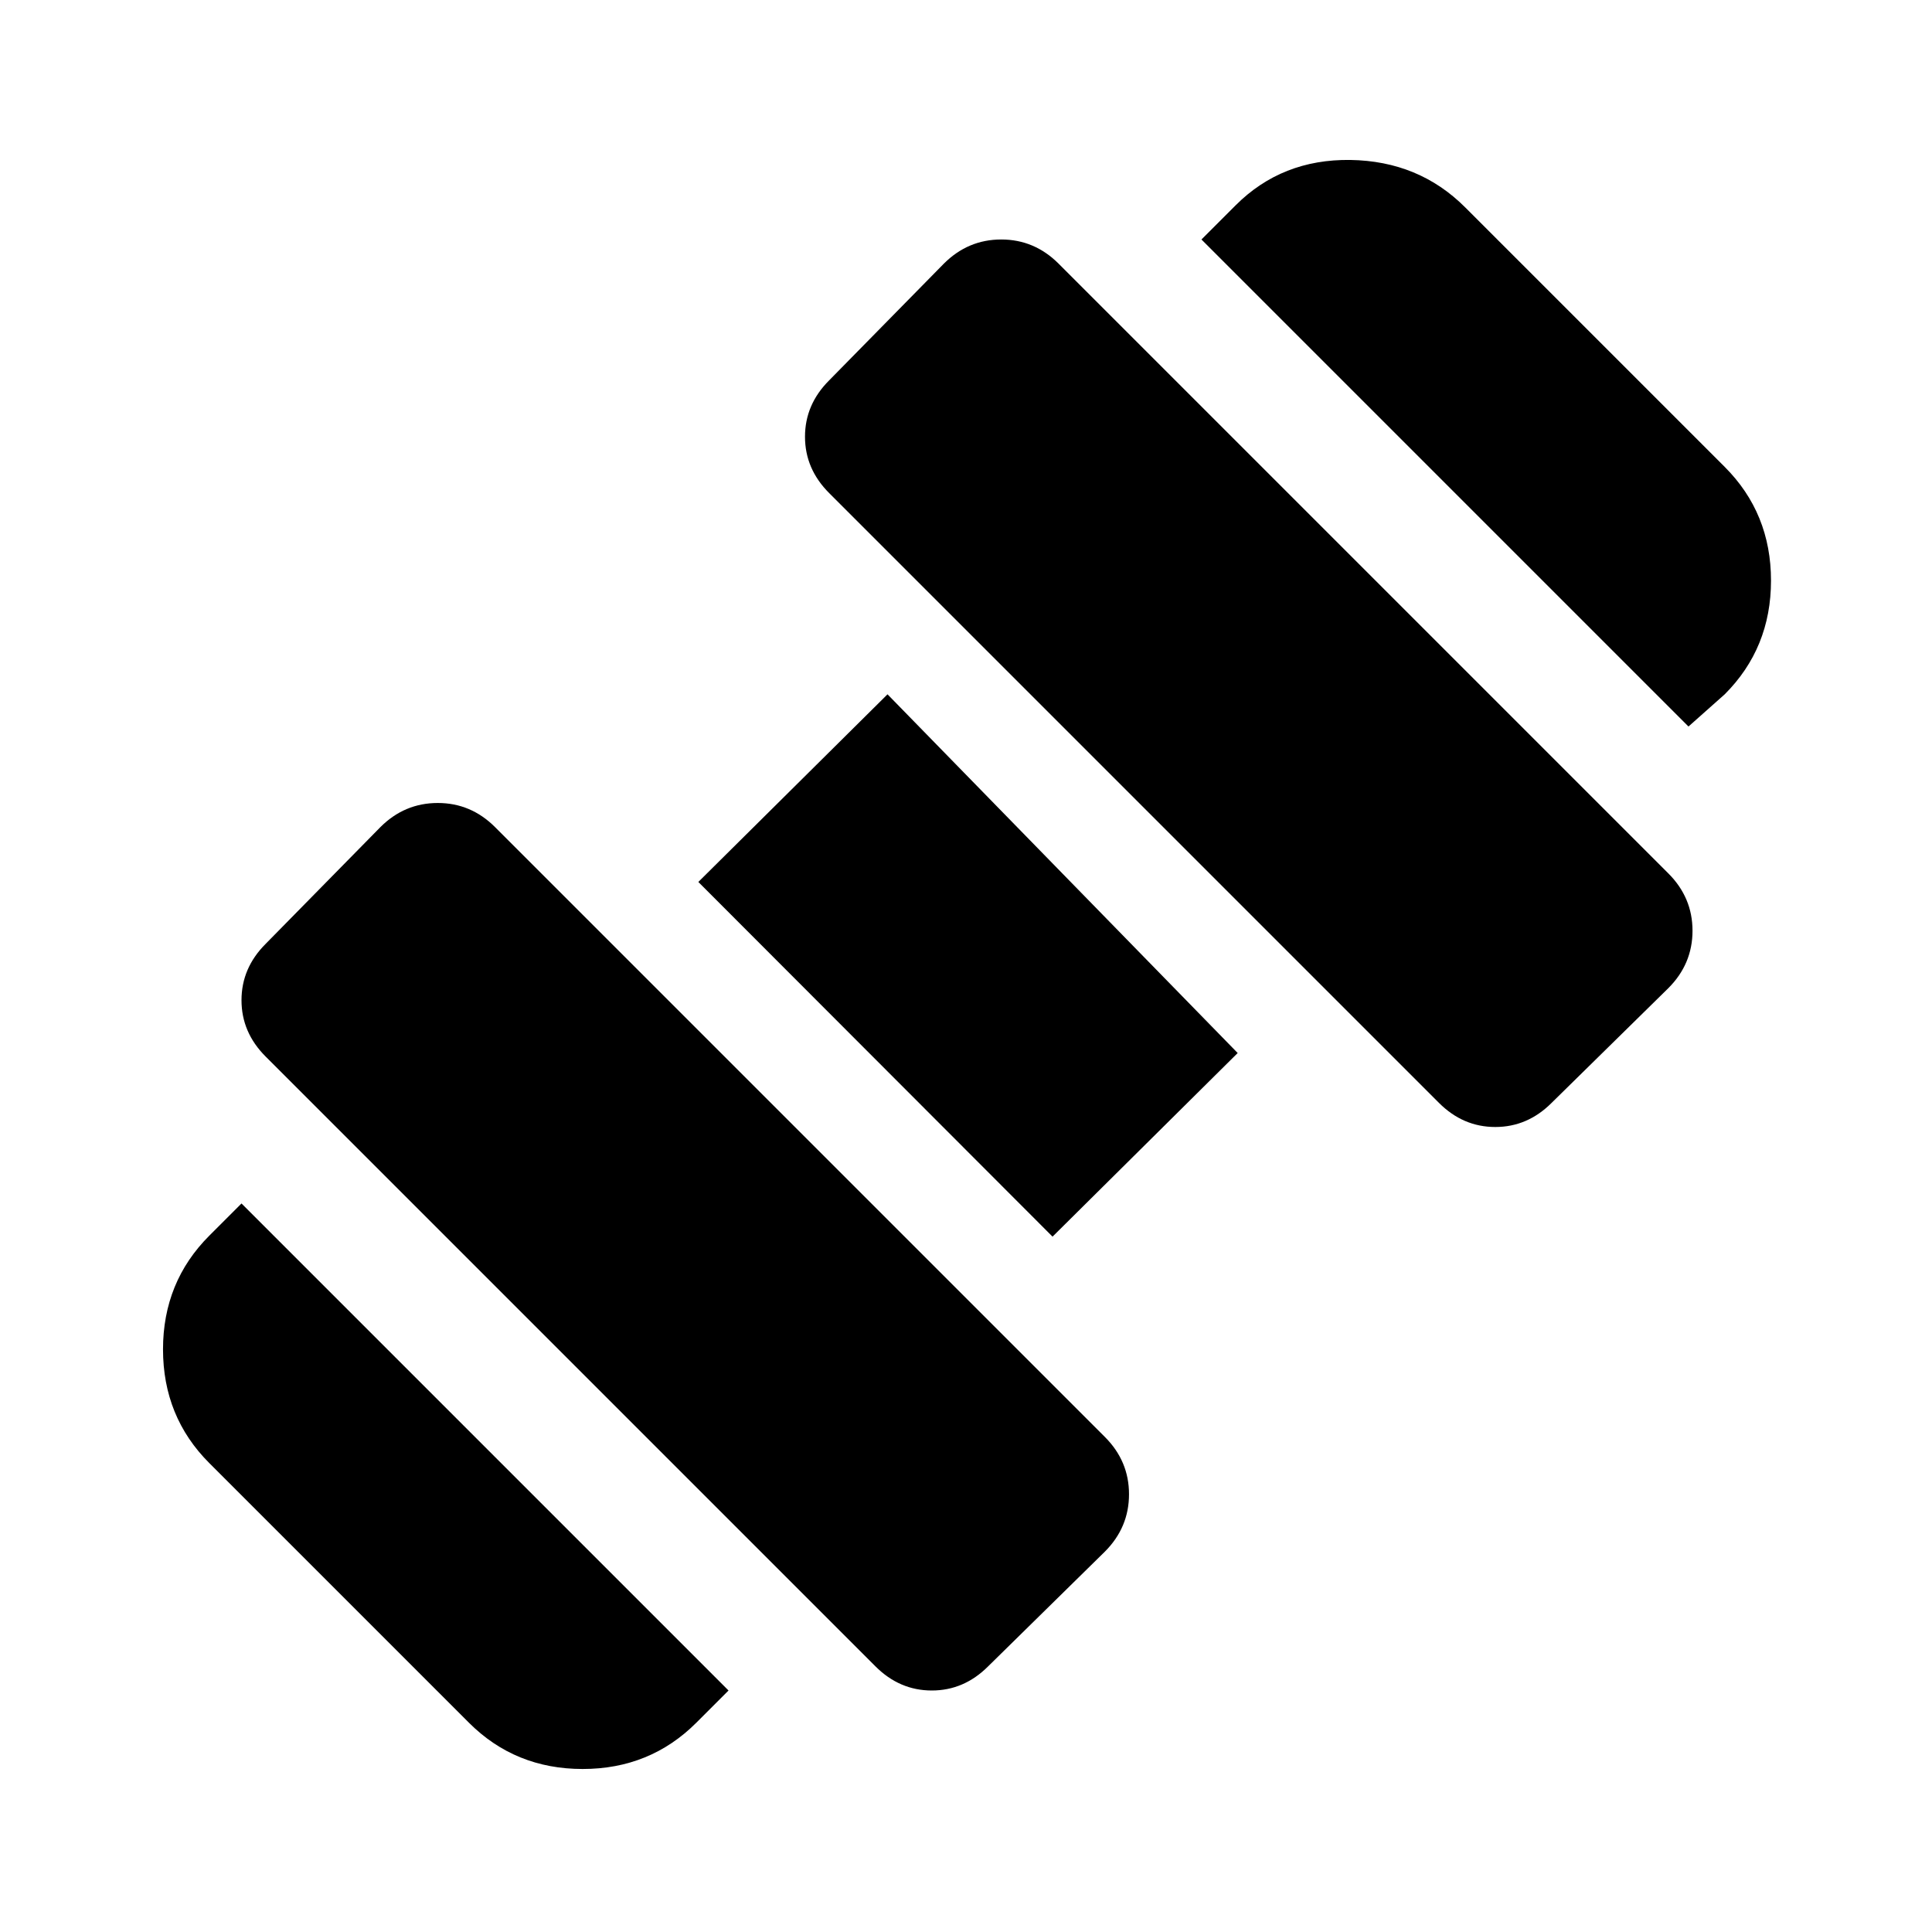 <svg width="24" height="24" viewBox="0 0 24 24" fill="none" xmlns="http://www.w3.org/2000/svg">
<path d="M20.975 9.025L14.925 2.975L15.35 2.55C15.733 2.167 16.208 1.979 16.775 1.987C17.342 1.996 17.817 2.192 18.2 2.575L21.425 5.8C21.808 6.183 22 6.654 22 7.212C22 7.771 21.808 8.242 21.425 8.625L20.975 9.025ZM8.65 21.4C8.267 21.783 7.796 21.975 7.238 21.975C6.679 21.975 6.208 21.783 5.825 21.4L2.6 18.175C2.217 17.792 2.025 17.321 2.025 16.762C2.025 16.204 2.217 15.733 2.6 15.35L3 14.95L9.05 21L8.65 21.4ZM11.025 8.625L8.675 10.956L13.075 15.362L15.375 13.081L11.025 8.625ZM10.3 6.125C10.1 5.925 10 5.692 10 5.425C10 5.158 10.1 4.925 10.3 4.725L11.725 3.275C11.925 3.075 12.163 2.975 12.438 2.975C12.712 2.975 12.95 3.075 13.15 3.275L20.725 10.85C20.925 11.05 21.025 11.287 21.025 11.562C21.025 11.837 20.925 12.075 20.725 12.275L19.275 13.7C19.075 13.9 18.842 14 18.575 14C18.308 14 18.075 13.9 17.875 13.7L10.3 6.125ZM13.725 17.85C13.925 18.05 14.025 18.287 14.025 18.562C14.025 18.837 13.925 19.075 13.725 19.275L12.275 20.7C12.075 20.9 11.842 21 11.575 21C11.308 21 11.075 20.9 10.875 20.7L3.3 13.125C3.1 12.925 3 12.692 3 12.425C3 12.158 3.1 11.925 3.3 11.725L4.725 10.275C4.925 10.075 5.163 9.975 5.438 9.975C5.713 9.975 5.95 10.075 6.15 10.275L13.725 17.85Z" fill="black"/>
</svg>
